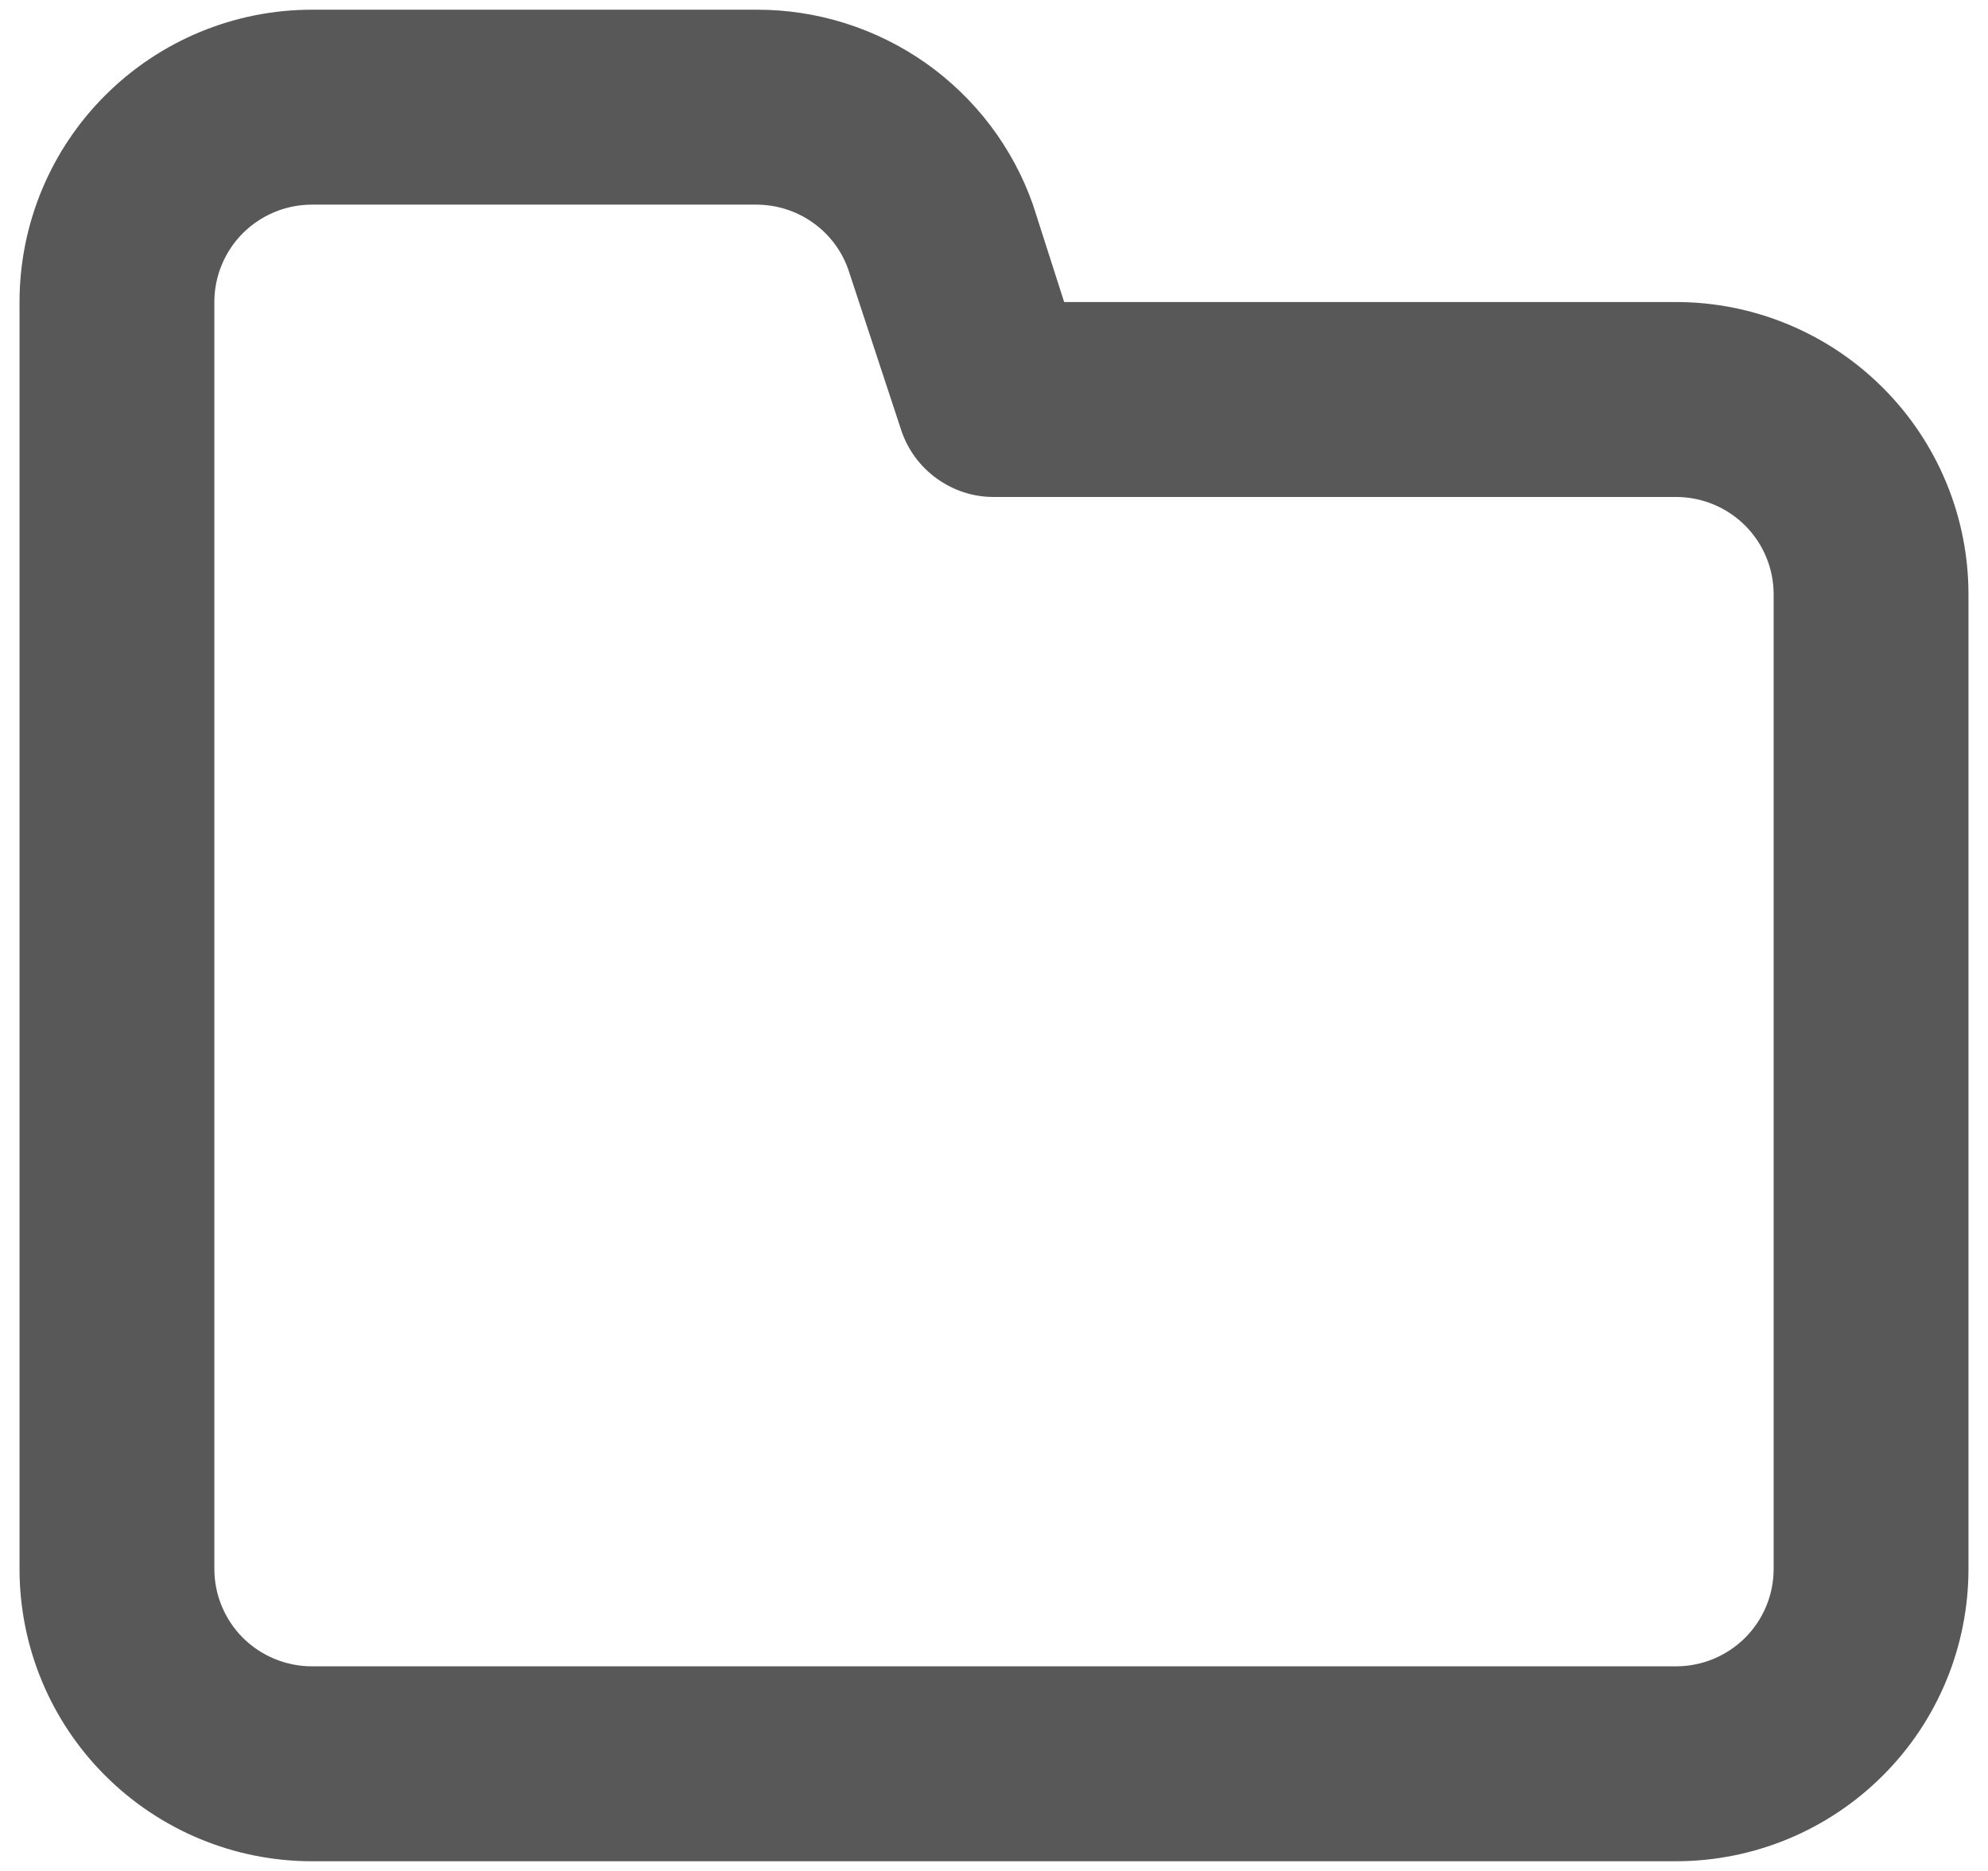 <svg width="17" height="16" viewBox="0 0 17 16" fill="none" xmlns="http://www.w3.org/2000/svg">
<path d="M14.333 2.583H9.1L8.833 1.75C8.661 1.261 8.34 0.838 7.916 0.539C7.492 0.241 6.985 0.081 6.467 0.083H2.667C2.004 0.083 1.368 0.347 0.899 0.816C0.43 1.284 0.167 1.92 0.167 2.583V13.417C0.167 14.08 0.43 14.716 0.899 15.184C1.368 15.653 2.004 15.917 2.667 15.917H14.333C14.996 15.917 15.632 15.653 16.101 15.184C16.57 14.716 16.833 14.08 16.833 13.417V5.083C16.833 4.42 16.57 3.784 16.101 3.316C15.632 2.847 14.996 2.583 14.333 2.583ZM15.167 13.417C15.167 13.638 15.079 13.85 14.923 14.006C14.766 14.162 14.554 14.25 14.333 14.25H2.667C2.446 14.25 2.234 14.162 2.077 14.006C1.921 13.85 1.833 13.638 1.833 13.417V2.583C1.833 2.362 1.921 2.15 2.077 1.994C2.234 1.838 2.446 1.75 2.667 1.75H6.467C6.641 1.75 6.812 1.804 6.954 1.906C7.096 2.007 7.203 2.151 7.258 2.317L7.708 3.683C7.764 3.849 7.871 3.993 8.013 4.094C8.155 4.196 8.325 4.251 8.5 4.25H14.333C14.554 4.25 14.766 4.338 14.923 4.494C15.079 4.65 15.167 4.862 15.167 5.083V13.417Z" fill="#585858"/>
</svg>
